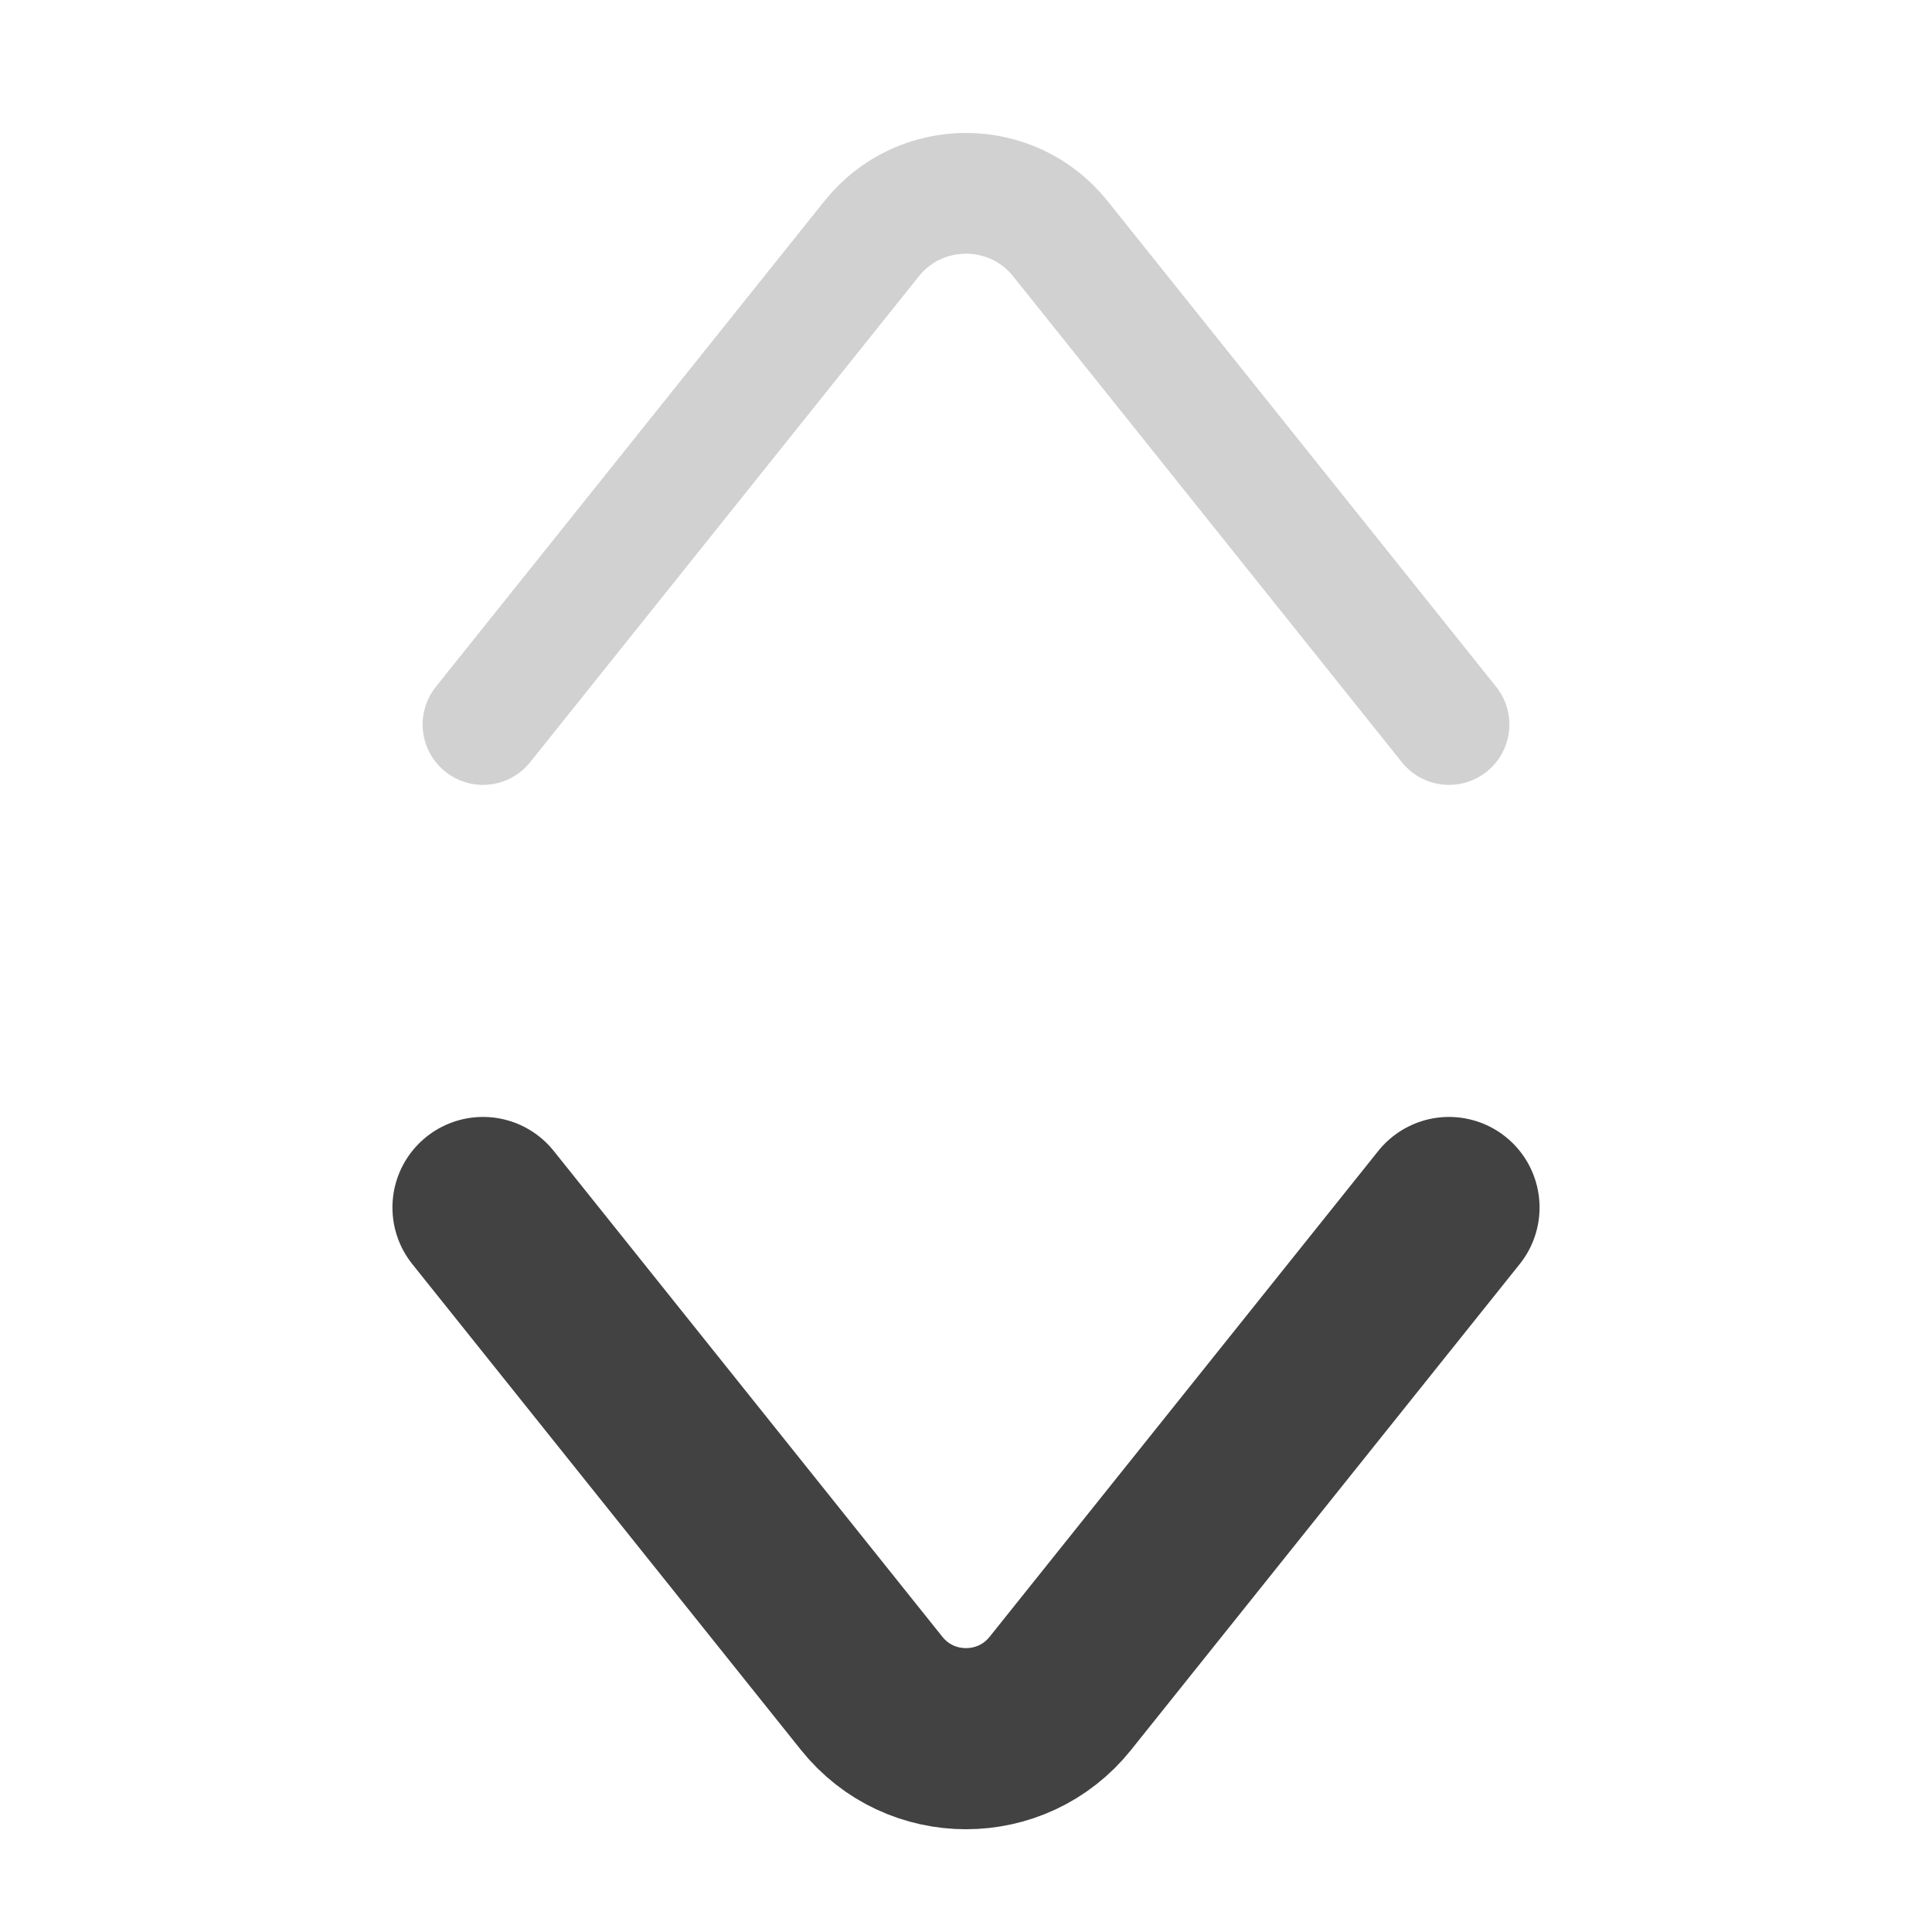 <svg width="16" height="16" viewBox="0 0 16 16" fill="none" xmlns="http://www.w3.org/2000/svg">
<path d="M12 10L8.781 14.024C8.381 14.524 7.619 14.524 7.219 14.024L4 10" stroke="#424242" stroke-width="1.5" stroke-linecap="round" stroke-linejoin="round"/>
<path d="M4 6L7.219 1.976C7.619 1.476 8.381 1.476 8.781 1.976L12 6" stroke="#D1D1D1" stroke-linecap="round" stroke-linejoin="round"/>
</svg>
